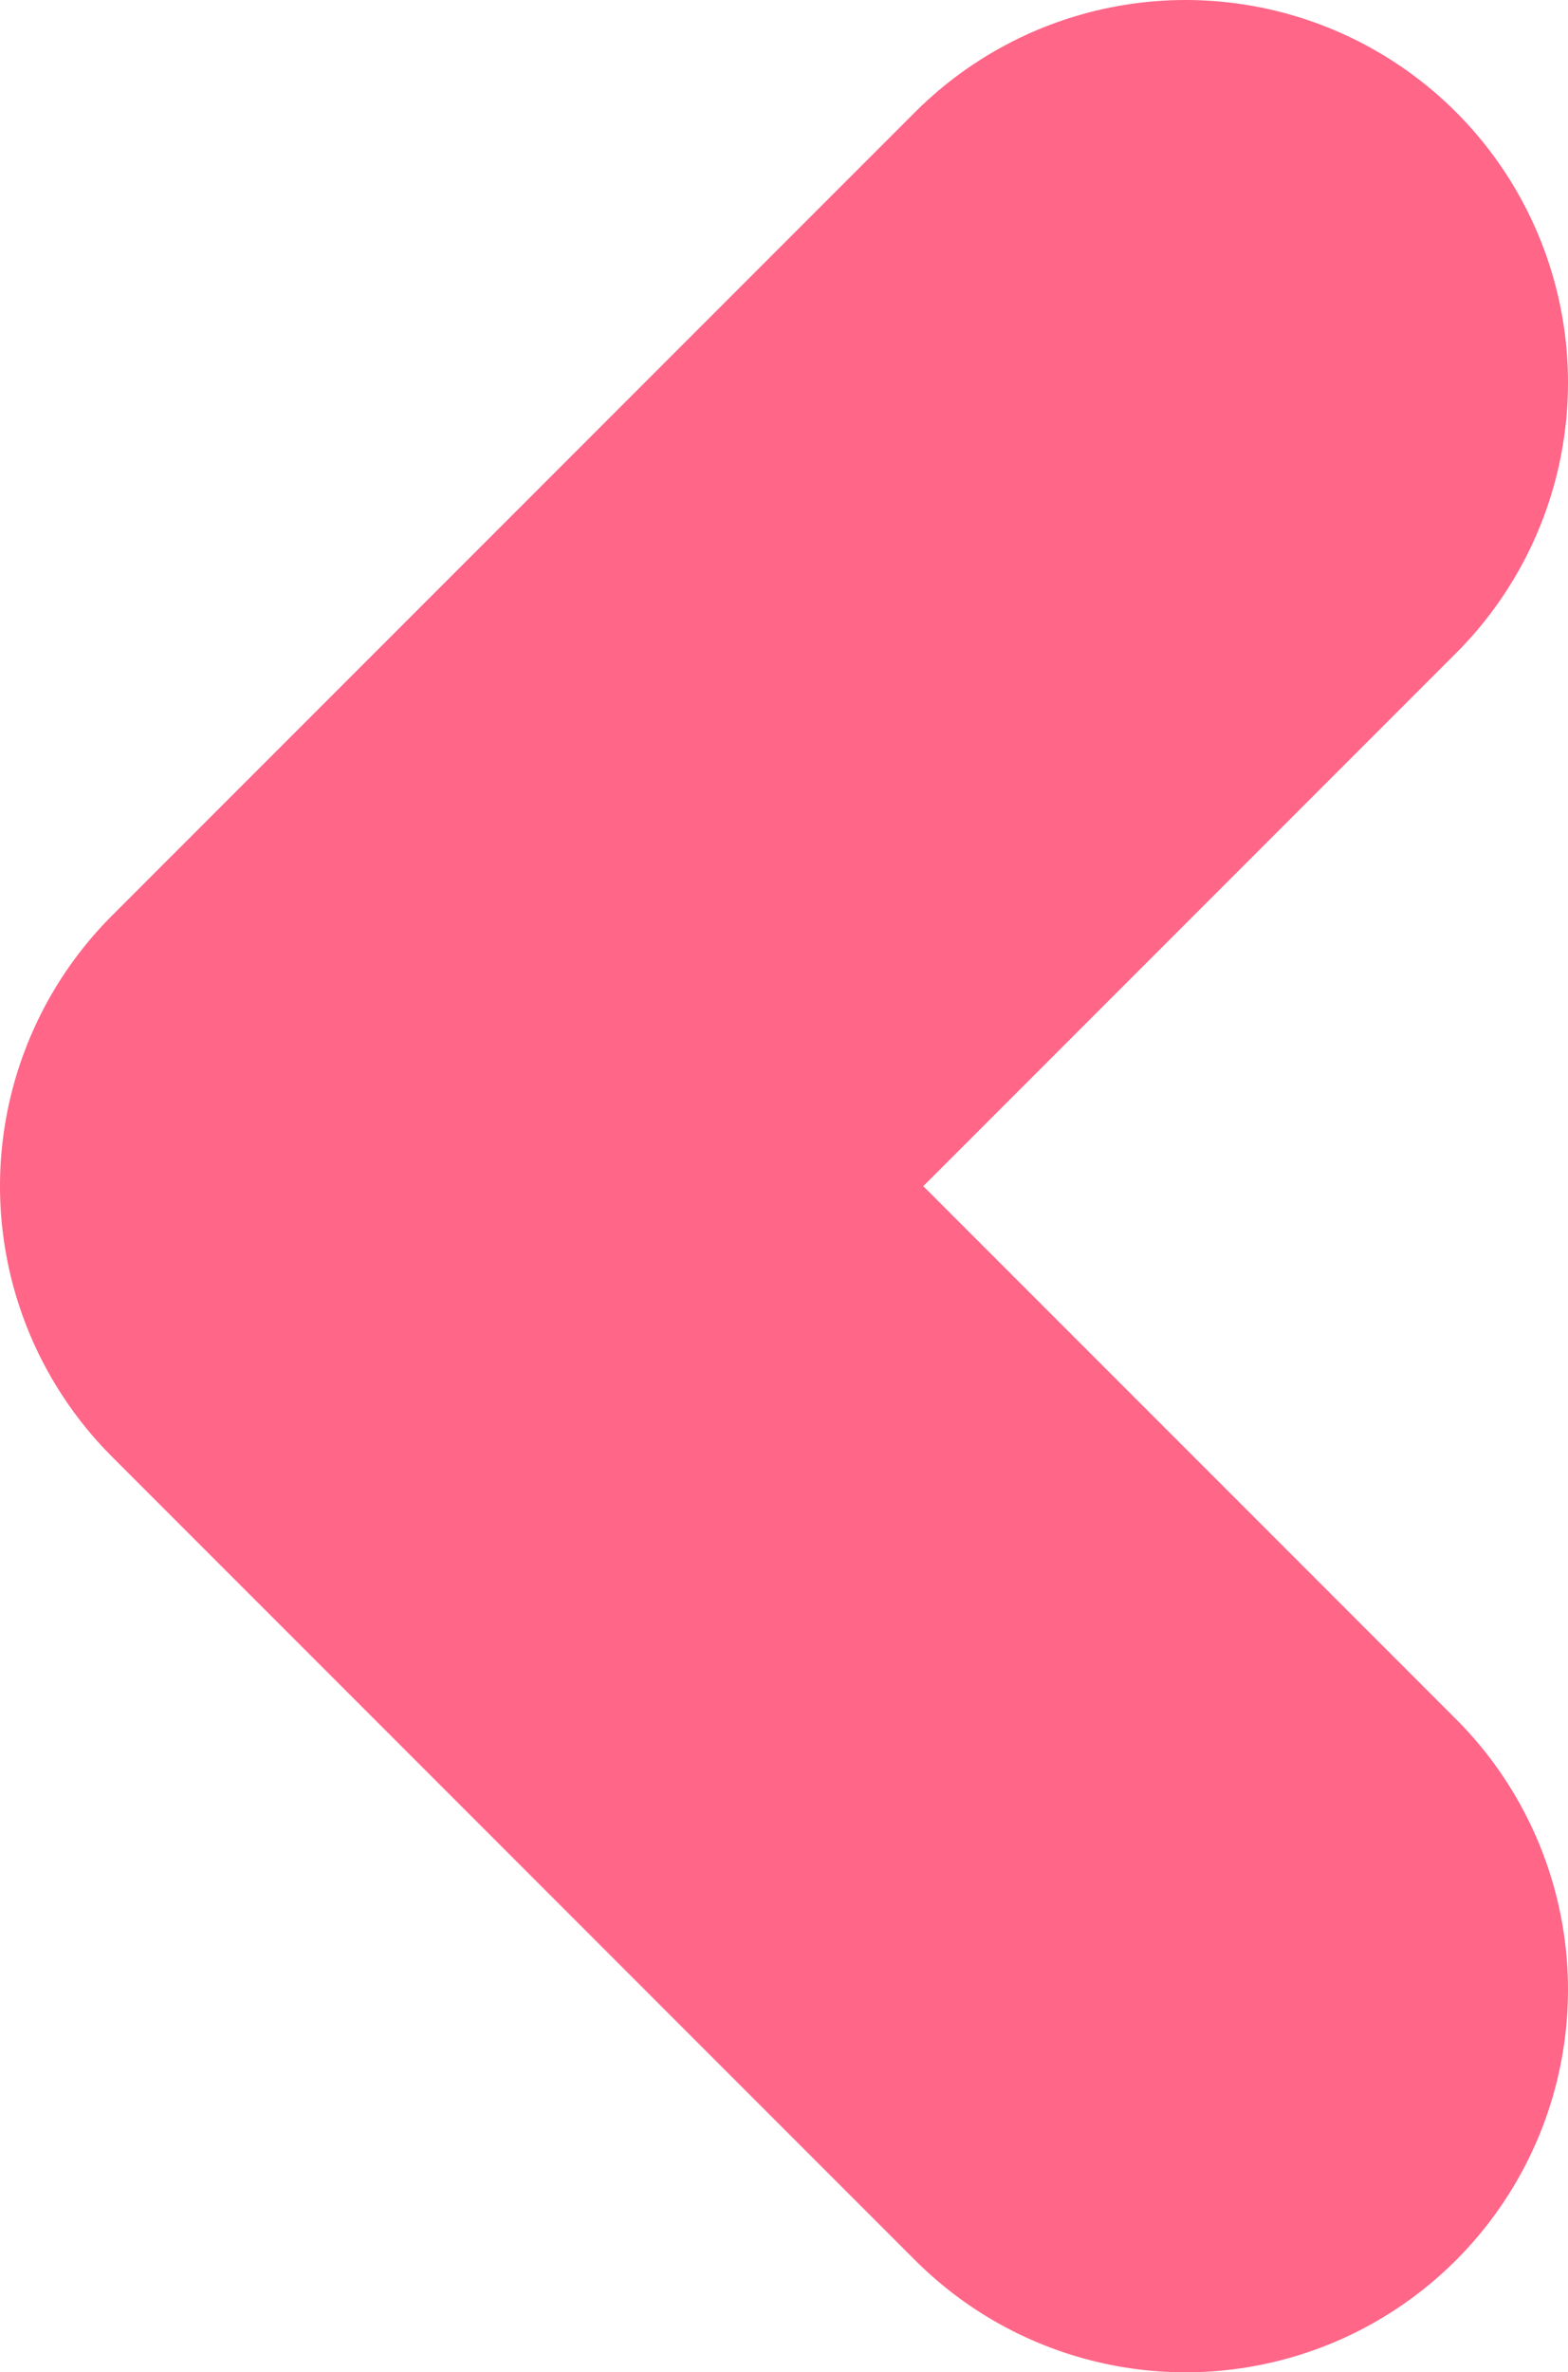 <?xml version="1.0" encoding="utf-8"?>
<!-- Generator: Adobe Illustrator 25.2.0, SVG Export Plug-In . SVG Version: 6.00 Build 0)  -->
<svg version="1.1" id="레이어_1" xmlns="http://www.w3.org/2000/svg" xmlns:xlink="http://www.w3.org/1999/xlink" x="0px"
	 y="0px" viewBox="0 0 20.5 31" style="enable-background:new 0 0 20.5 31;" xml:space="preserve">
<g>
	
		<polyline style="fill:none;stroke:#FF6688;stroke-width:10;stroke-linecap:round;stroke-linejoin:round;stroke-miterlimit:10;" points="
		15.5,26 5,15.5 15.5,5 	"/>
</g>
<g>
	
		<polyline style="fill:none;stroke:#FF6688;stroke-width:10;stroke-linecap:round;stroke-linejoin:round;stroke-miterlimit:10;" points="
		434.5,26 445,15.5 434.5,5 	"/>
</g>
<g>
</g>
<g>
</g>
<g>
</g>
<g>
</g>
<g>
</g>
<g>
</g>
<g>
</g>
<g>
</g>
<g>
</g>
<g>
</g>
<g>
</g>
<g>
</g>
<g>
</g>
<g>
</g>
<g>
</g>
</svg>
